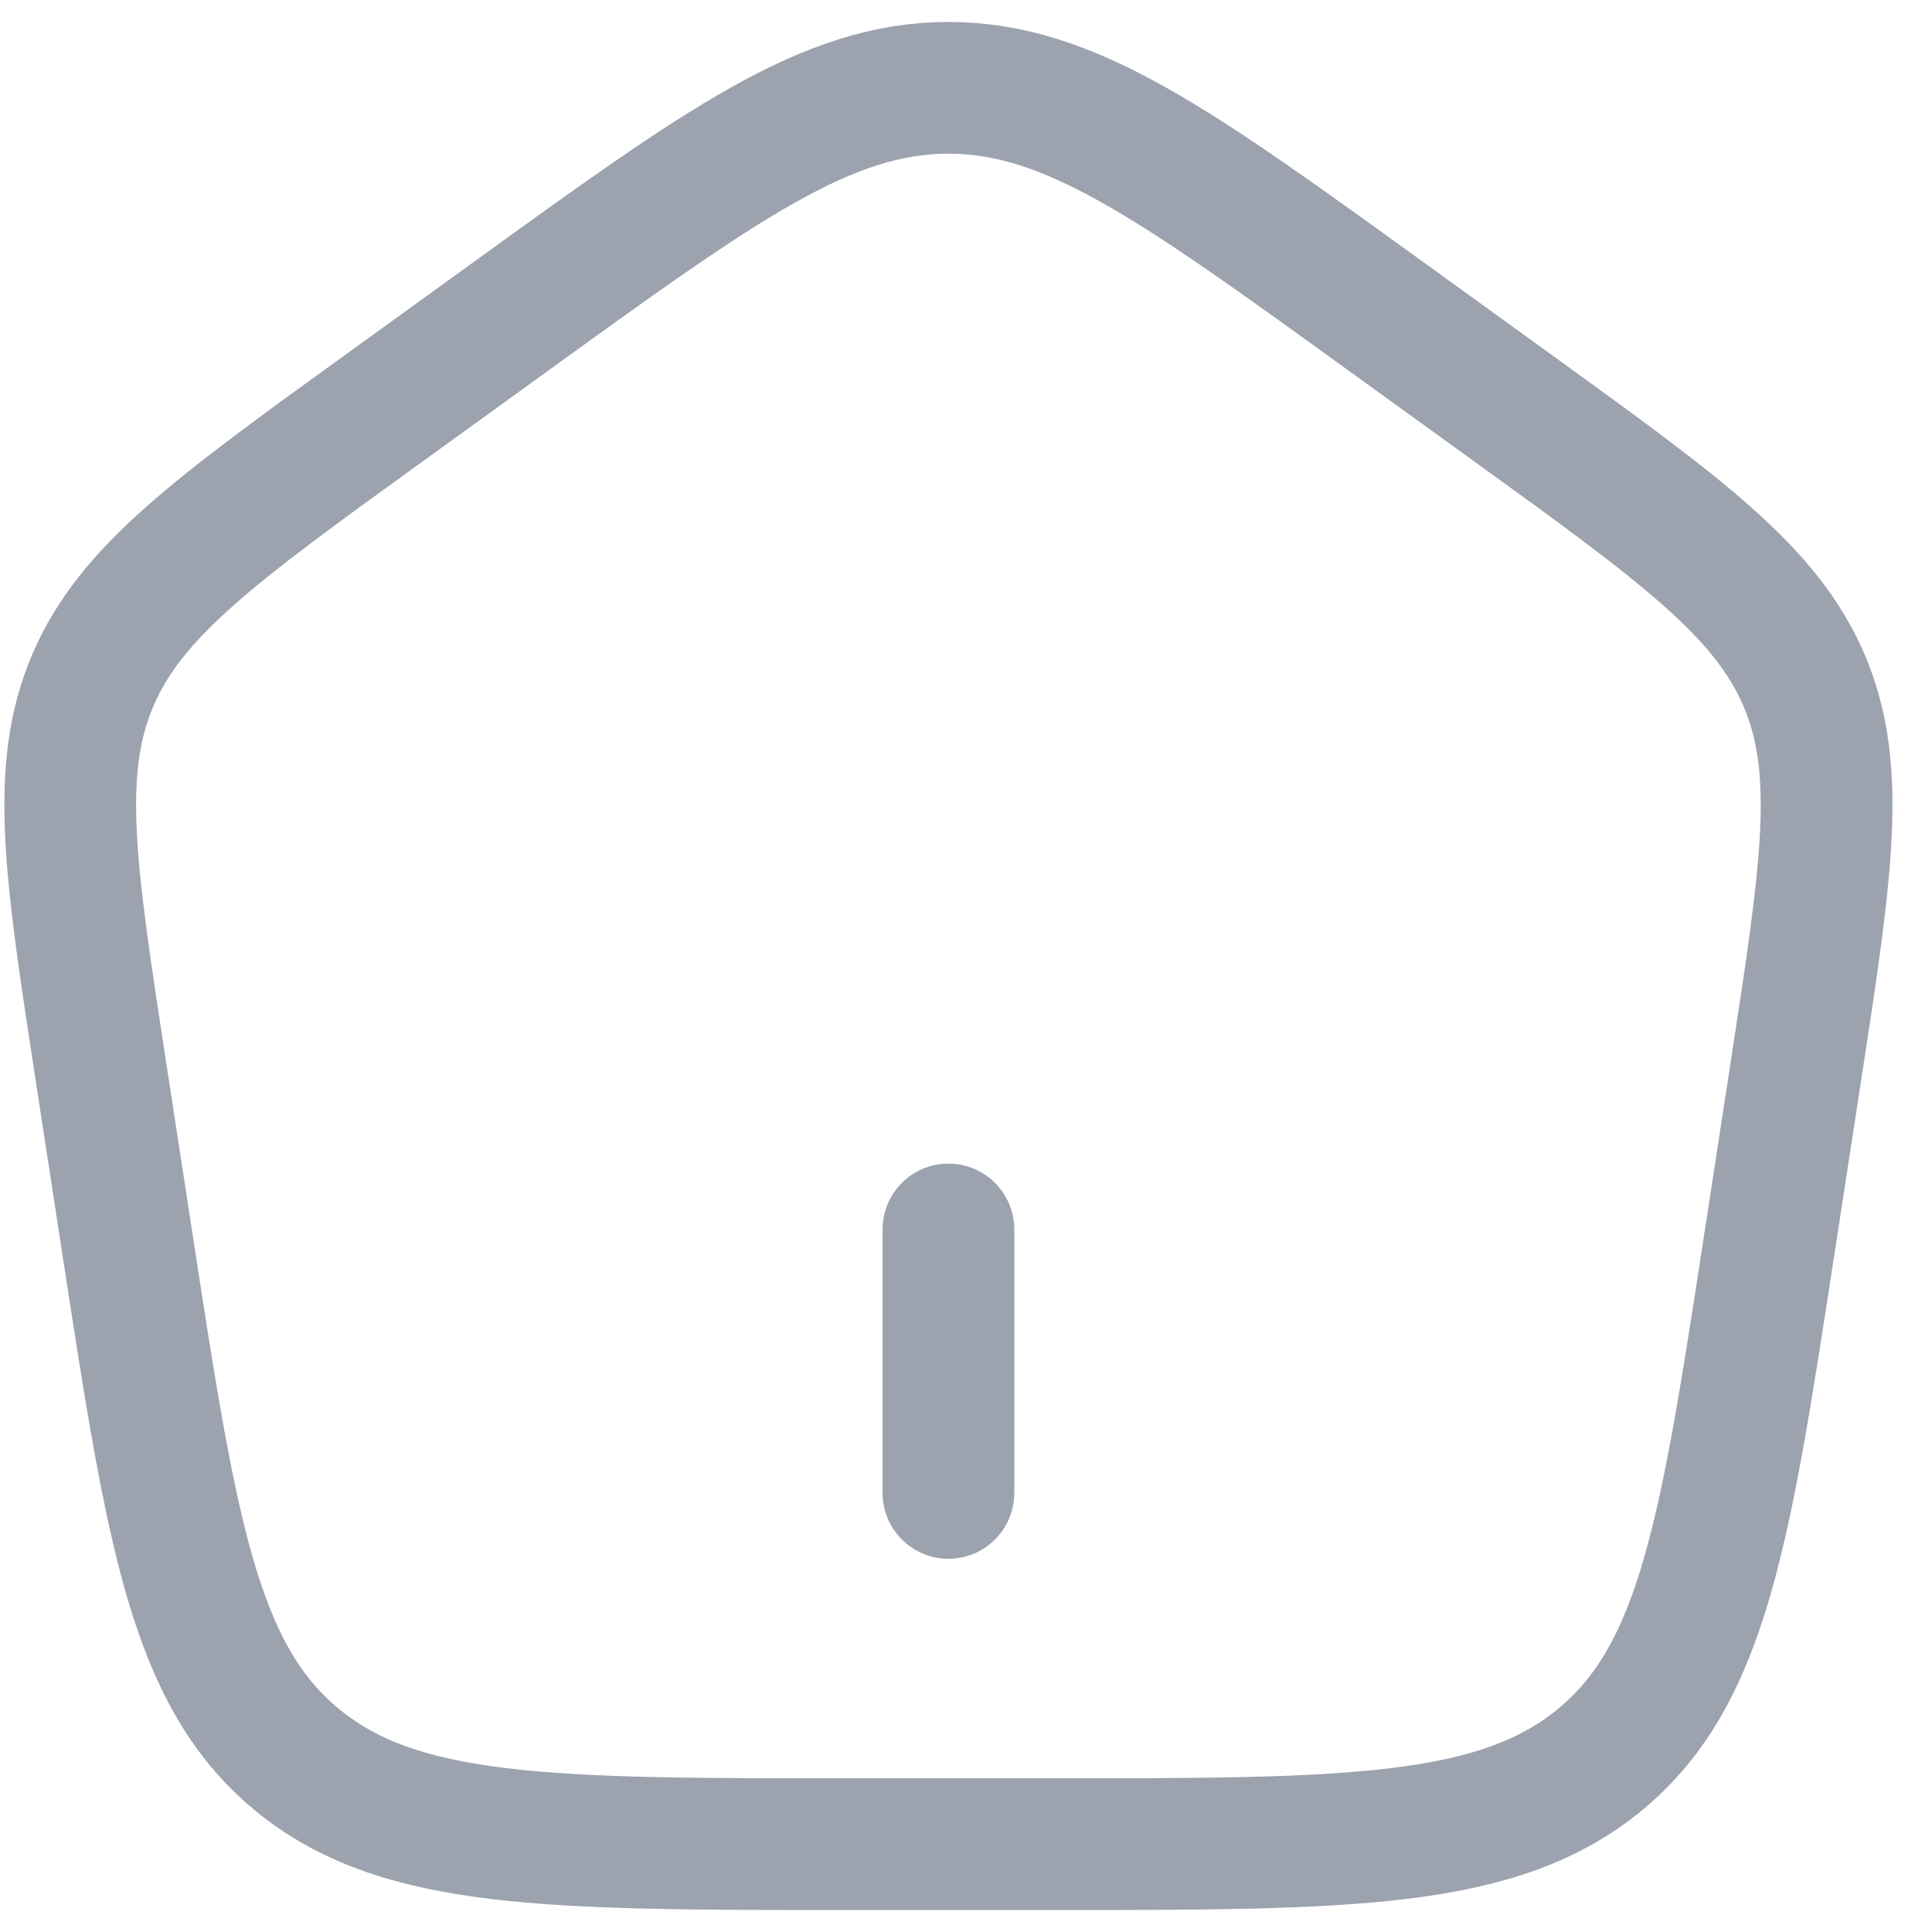 <svg width="22" height="22" viewBox="0 0 22 22" fill="none" xmlns="http://www.w3.org/2000/svg">
<path d="M10.8 17L10.8 14" stroke="#9CA3AF" stroke-width="1.5" stroke-linecap="round"/>
<path d="M1.151 12.213C0.798 9.916 0.622 8.768 1.056 7.749C1.49 6.731 2.454 6.034 4.381 4.641L5.821 3.6C8.218 1.867 9.417 1 10.8 1C12.183 1 13.382 1.867 15.779 3.6L17.219 4.641C19.146 6.034 20.109 6.731 20.544 7.749C20.978 8.768 20.801 9.916 20.448 12.213L20.147 14.172C19.647 17.429 19.397 19.057 18.229 20.029C17.061 21 15.354 21 11.939 21H9.661C6.246 21 4.539 21 3.371 20.029C2.203 19.057 1.953 17.429 1.452 14.172L1.151 12.213Z" stroke="#9CA3AF" stroke-width="1.5" stroke-linejoin="round"/>
</svg>
